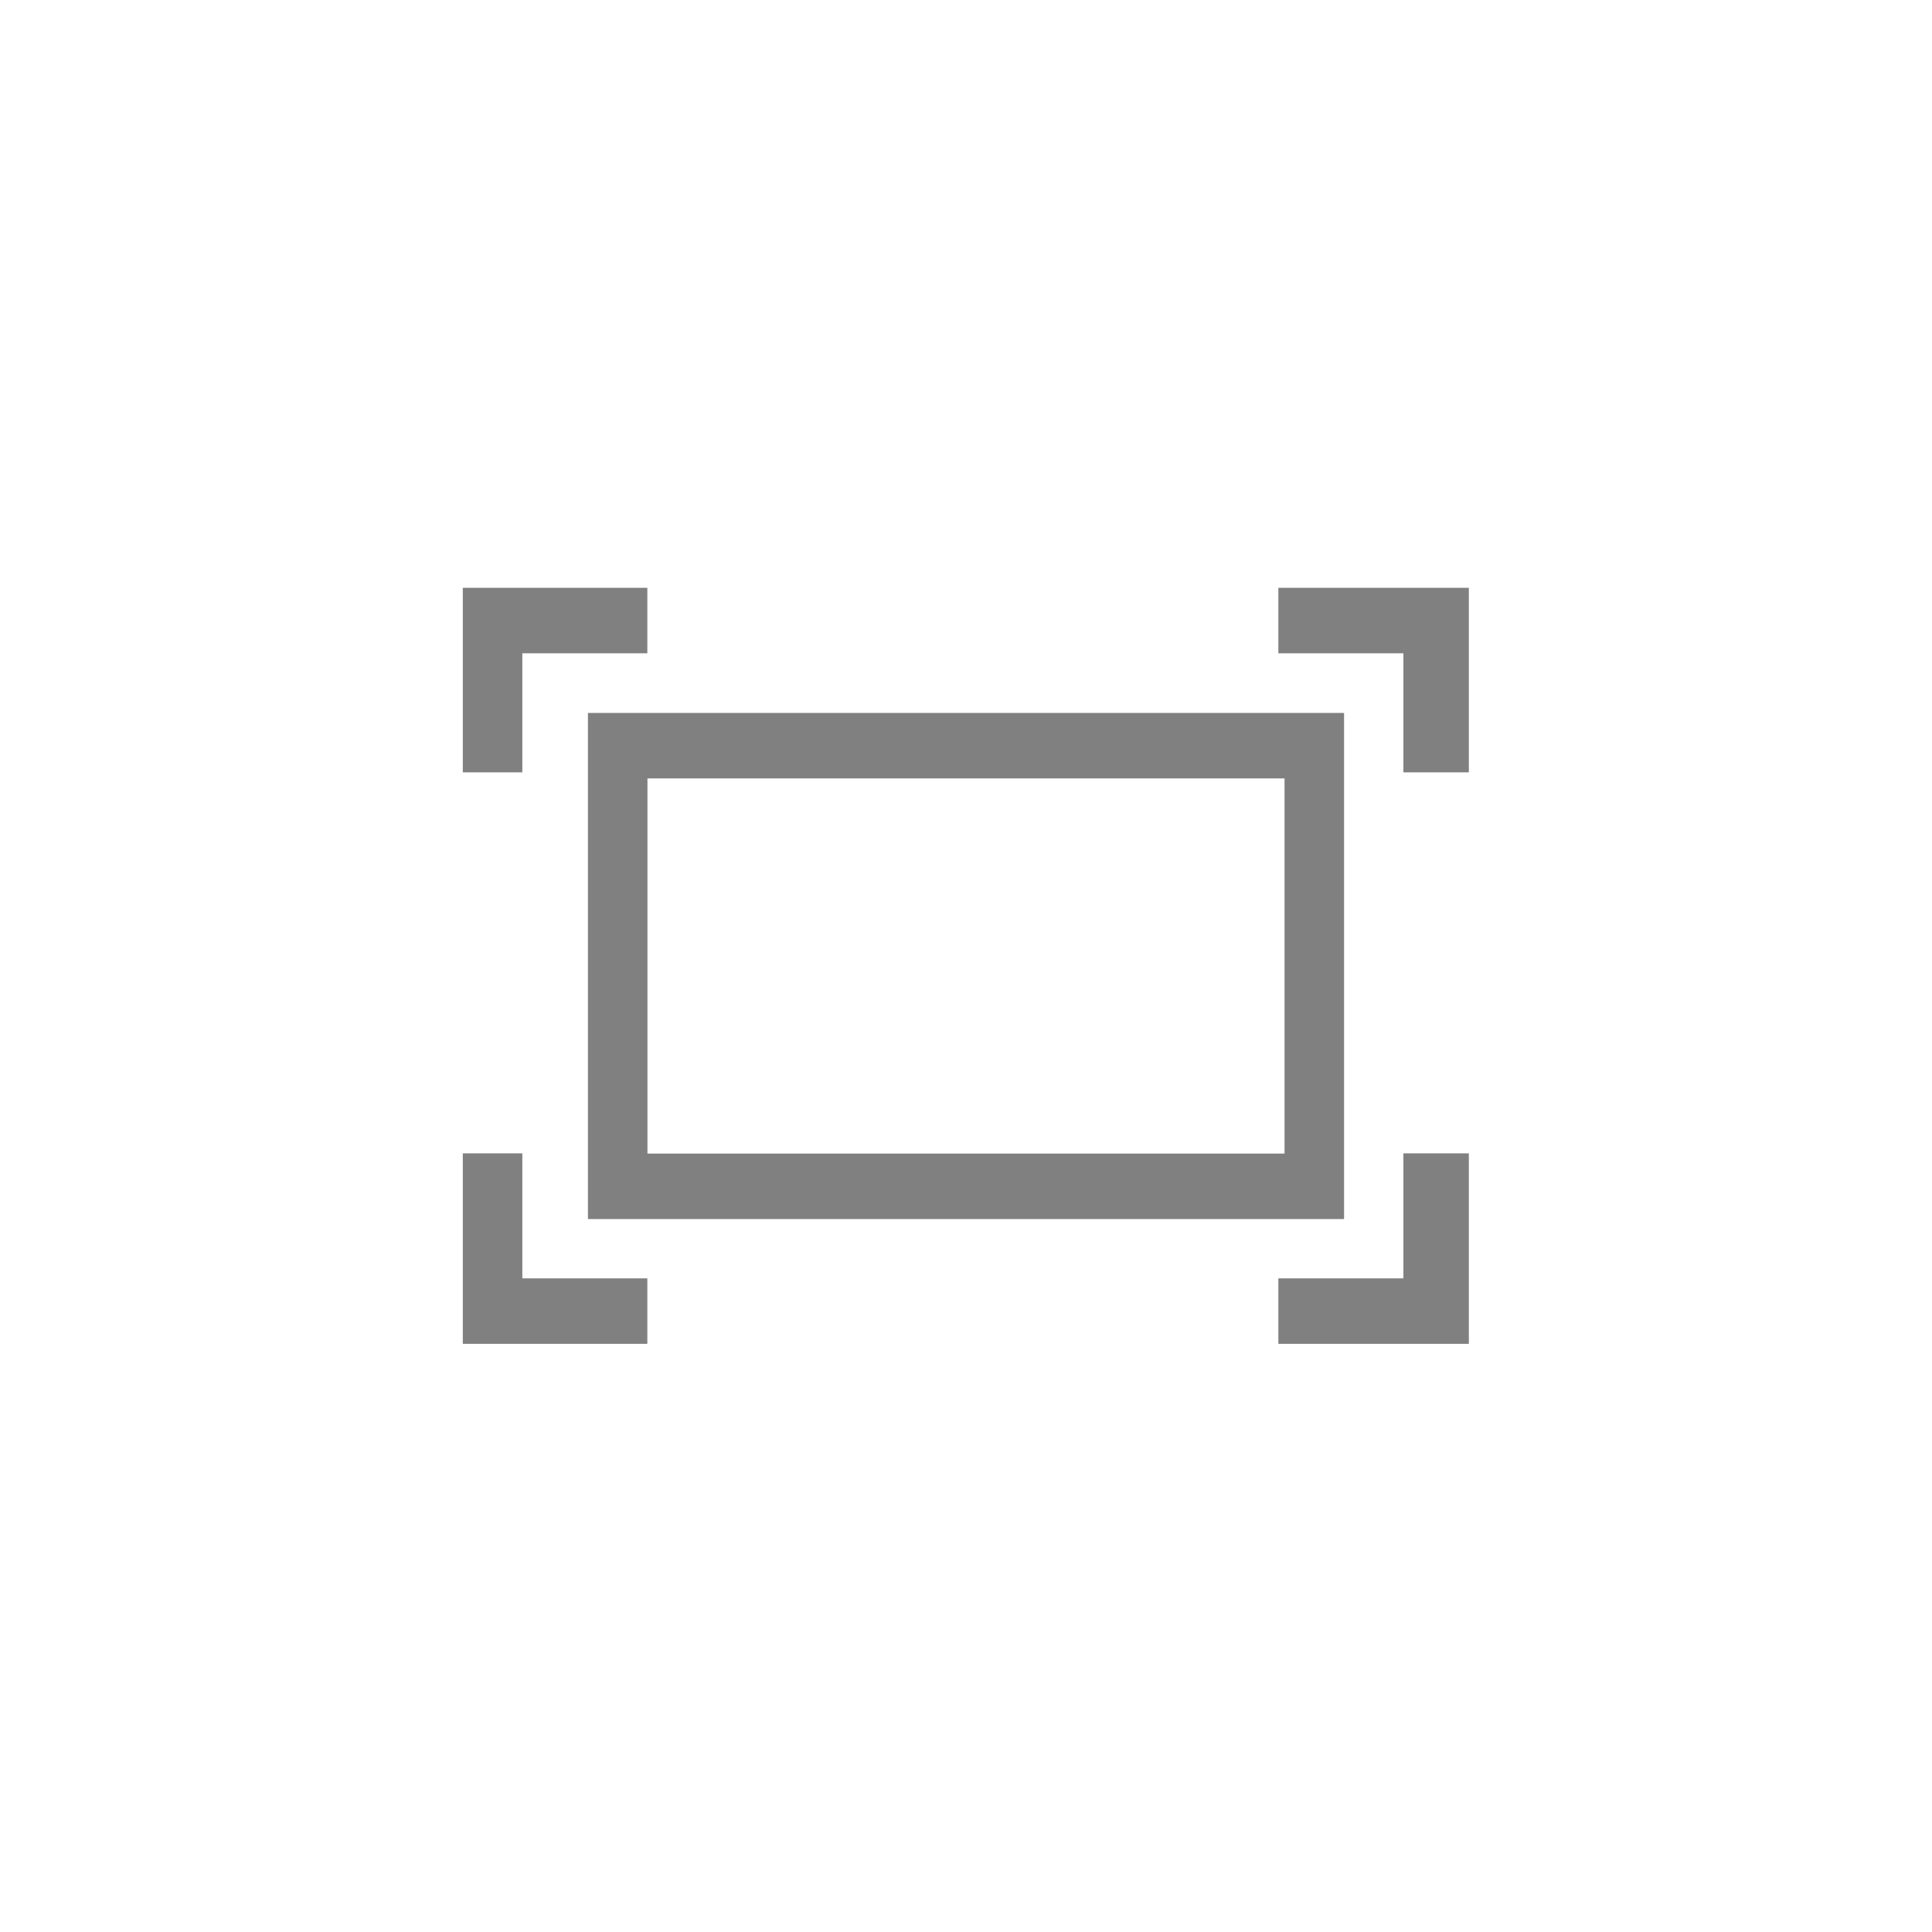 <?xml version="1.0" encoding="UTF-8" standalone="no"?>
<!-- Generator: Adobe Illustrator 21.0.2, SVG Export Plug-In . SVG Version: 6.00 Build 0)  -->

<svg
   xmlns:dc="http://purl.org/dc/elements/1.1/"
   xmlns:cc="http://creativecommons.org/ns#"
   xmlns:rdf="http://www.w3.org/1999/02/22-rdf-syntax-ns#"
   xmlns:svg="http://www.w3.org/2000/svg"
   xmlns="http://www.w3.org/2000/svg"
   xmlns:sodipodi="http://sodipodi.sourceforge.net/DTD/sodipodi-0.dtd"
   xmlns:inkscape="http://www.inkscape.org/namespaces/inkscape"
   version="1.1"
   id="Calque_1"
   x="0px"
   y="0px"
   viewBox="0 0 48 48"
   xml:space="preserve"
   sodipodi:docname="scale_disabled.svg"
   width="48"
   height="48"
   inkscape:version="0.92.4 5da689c313, 2019-01-14"><defs
   id="defs15" /><sodipodi:namedview
   pagecolor="#ffffff"
   bordercolor="#666666"
   borderopacity="1"
   objecttolerance="10"
   gridtolerance="10"
   guidetolerance="10"
   inkscape:pageopacity="0"
   inkscape:pageshadow="2"
   inkscape:window-width="1920"
   inkscape:window-height="1015"
   id="namedview13"
   showgrid="false"
   inkscape:zoom="11.548595"
   inkscape:cx="-6.7973657"
   inkscape:cy="29.507909"
   inkscape:window-x="0"
   inkscape:window-y="0"
   inkscape:window-maximized="1"
   inkscape:current-layer="layer1" />
<style
   type="text/css"
   id="style2">
	.st0{display:none;fill:#3D3D3D;}
	.st1{display:none;fill:#000100;}
	.st2{fill:#808080;}
</style>
<title
   id="title4">boutons</title>
<rect
   x="0.5"
   y="19.6"
   class="st0"
   width="27.9"
   height="27.9"
   id="rect6"
   style="display:none;fill:#3d3d3d" />
<path
   class="st1"
   d="M 28.9,48 H 0 V 19.1 H 28.9 Z M 1,47 H 27.9 V 20.1 H 1 Z"
   id="path8"
   inkscape:connector-curvature="0"
   style="display:none;fill:#000100" />

<g
   inkscape:groupmode="layer"
   id="layer2"
   inkscape:label="Inside square - hide when exporting"
   transform="translate(0,19.1)"
   style="display:none"
   sodipodi:insensitive="true"><rect
     style="display:inline;opacity:1;vector-effect:none;fill:#c6e3e0;fill-opacity:1;stroke:none;stroke-width:12.292;stroke-linecap:square;stroke-linejoin:miter;stroke-miterlimit:4;stroke-dasharray:none;stroke-dashoffset:0;stroke-opacity:1;paint-order:stroke fill markers"
     id="rect22"
     width="30"
     height="30"
     x="9"
     y="-10.1" /></g><g
   inkscape:groupmode="layer"
   id="layer1"
   inkscape:label="Icon"
   style="display:inline"
   transform="translate(0,19.1)"><path
     inkscape:connector-curvature="0"
     class="st2"
     d="M 14.607,11.187 H 33.393 V -1.387 H 14.607 Z m 0,-12.574 L 16.086,0.24 H 31.914 V 9.56 H 16.086 V 0.24 Z"
     id="path10-3"
     style="fill:#808080;stroke-width:1.479"
     sodipodi:nodetypes="cccccccccccc" /><polygon
     transform="matrix(1.479,0,0,1.479,2.624,-16.476)"
     class="st2"
     points="19.7,9.2 21.8,9.2 21.8,11.2 22.9,11.2 22.9,8.1 19.7,8.1 "
     id="polygon12"
     style="fill:#808080" /><polygon
     transform="matrix(1.479,0,0,1.479,2.624,-16.476)"
     class="st2"
     points="6,11.2 7,11.2 7,9.2 9.1,9.2 9.1,8.1 6,8.1 "
     id="polygon14"
     style="fill:#808080" /><polygon
     transform="matrix(1.479,0,0,1.479,2.624,-16.476)"
     class="st2"
     points="21.8,19.7 19.7,19.7 19.7,20.8 22.9,20.8 22.9,17.6 21.8,17.6 "
     id="polygon16"
     style="fill:#808080" /><polygon
     transform="matrix(1.479,0,0,1.479,2.624,-16.476)"
     class="st2"
     points="6,20.8 9.1,20.8 9.1,19.7 7,19.7 7,17.6 6,17.6 "
     id="polygon18"
     style="fill:#808080" /></g></svg>